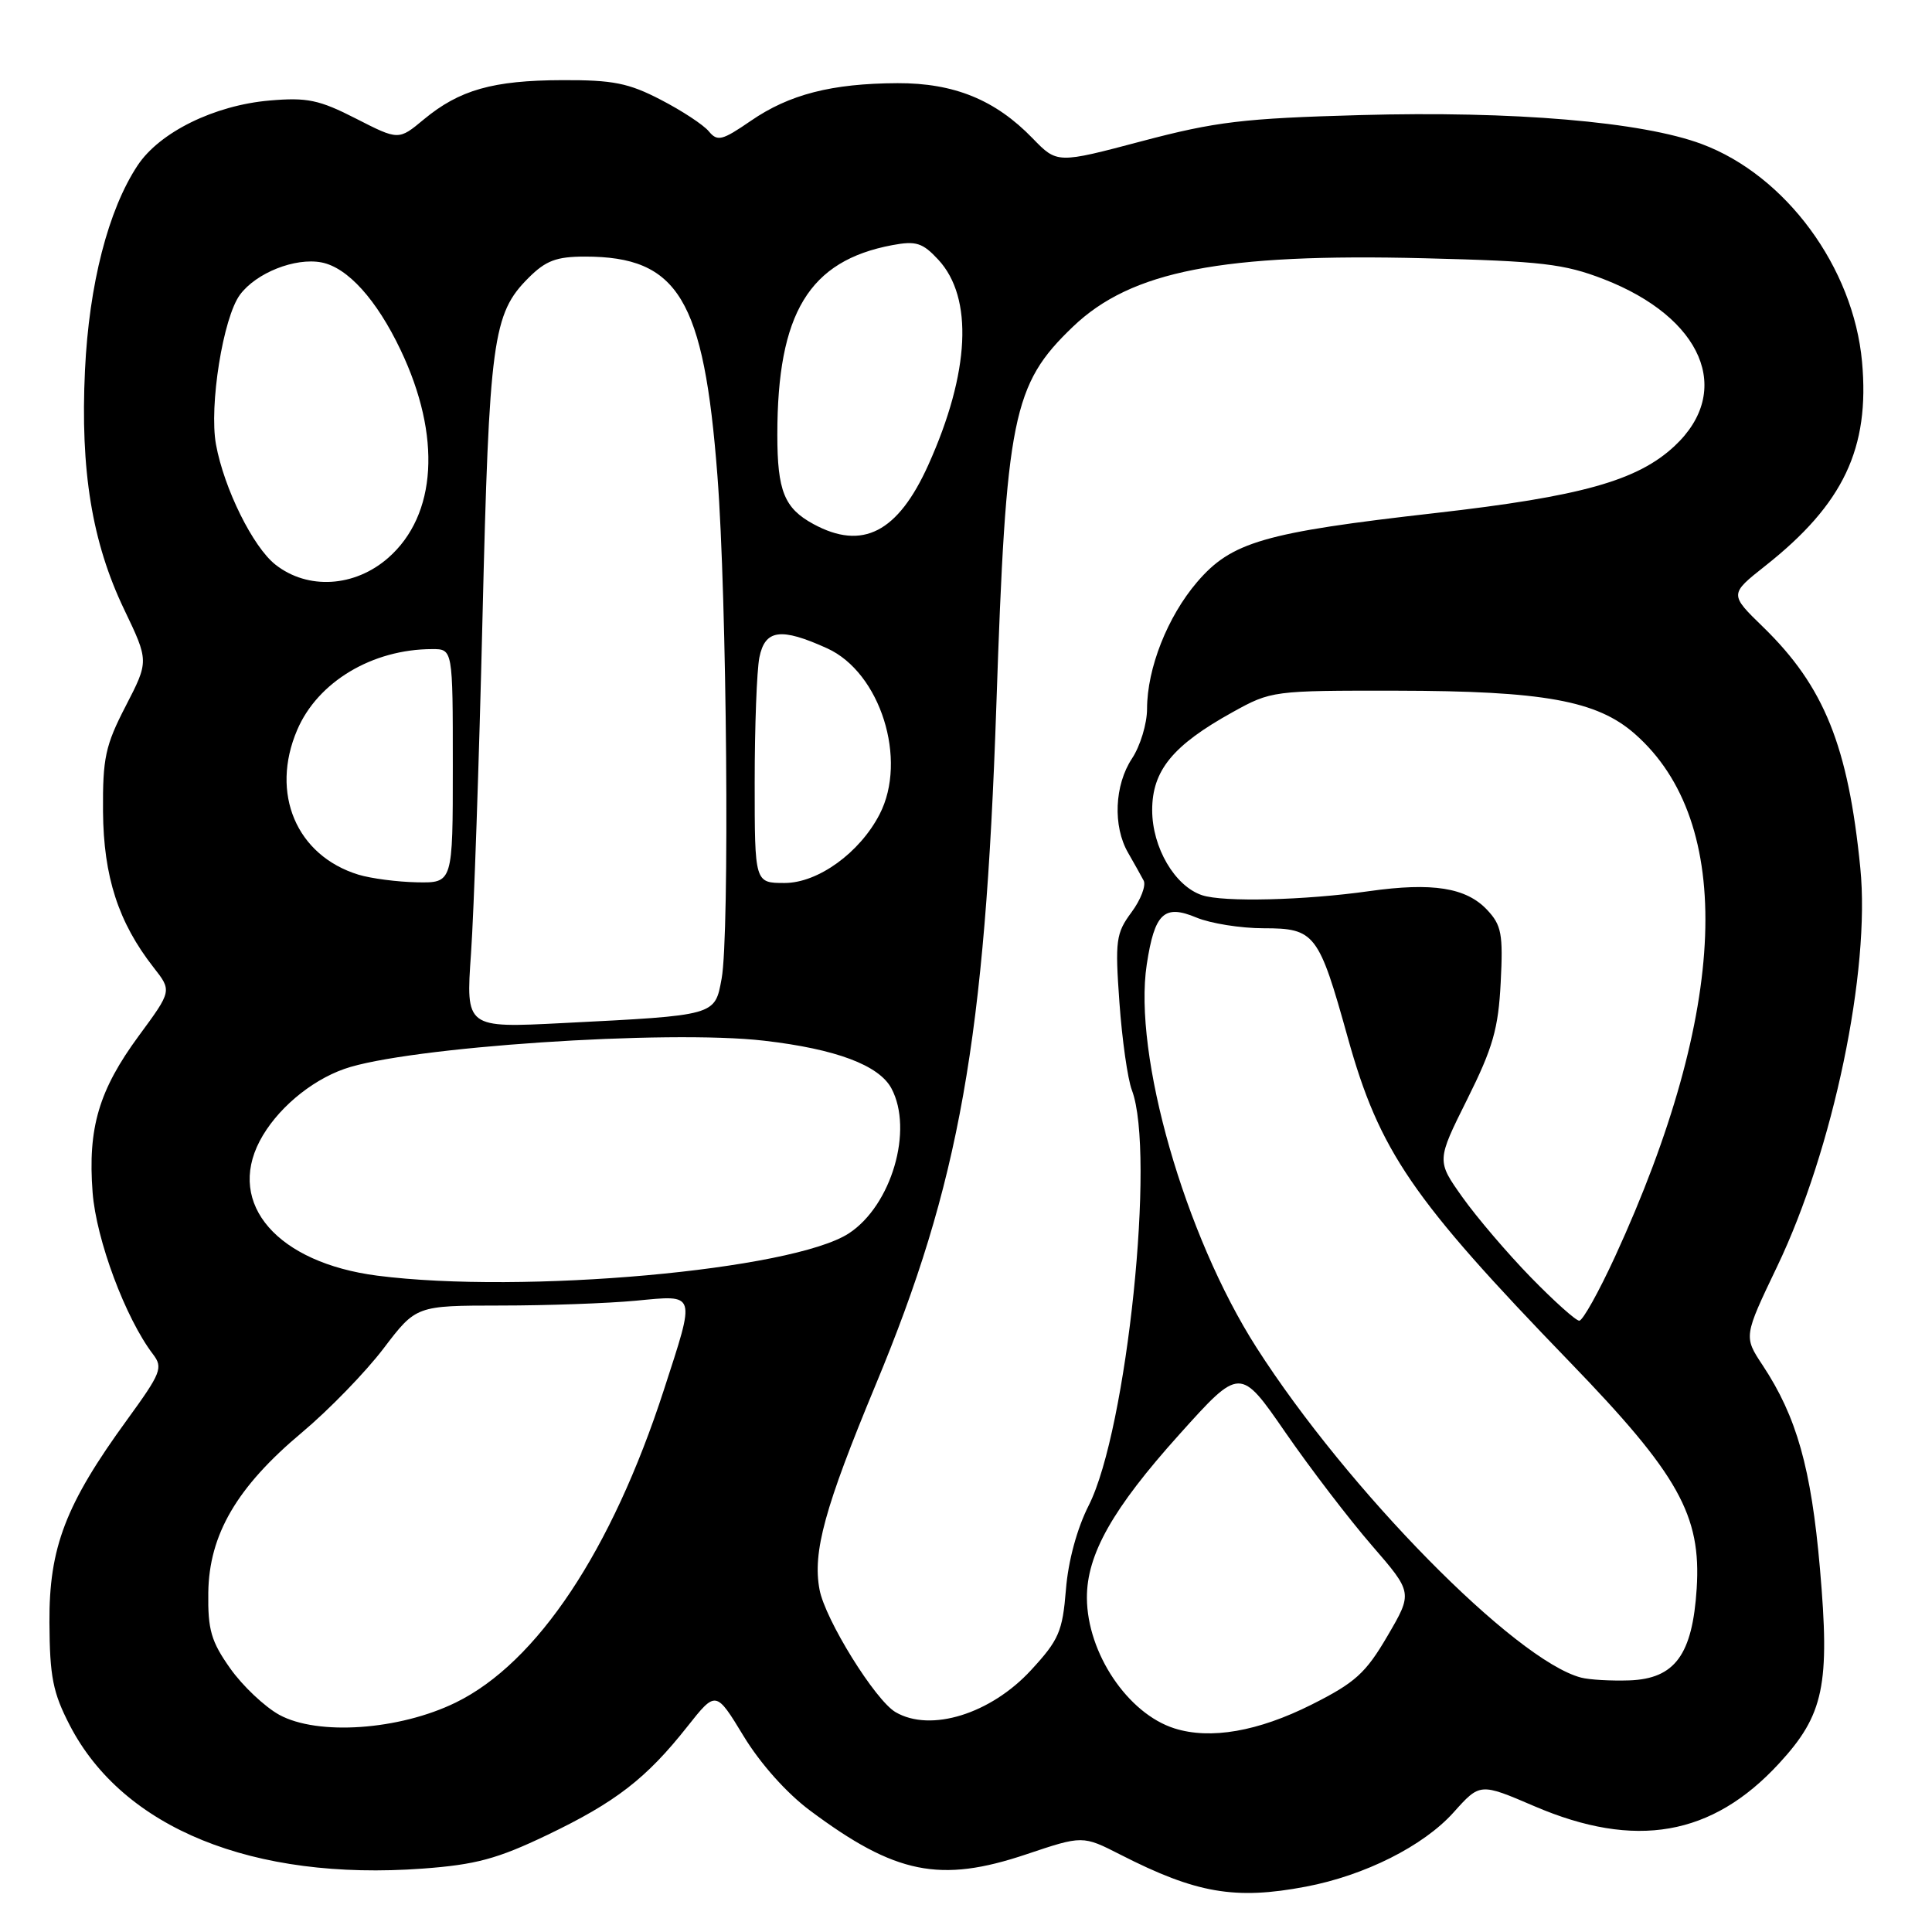 <?xml version="1.0" encoding="UTF-8" standalone="no"?>
<!DOCTYPE svg PUBLIC "-//W3C//DTD SVG 1.1//EN" "http://www.w3.org/Graphics/SVG/1.1/DTD/svg11.dtd" >
<svg xmlns="http://www.w3.org/2000/svg" xmlns:xlink="http://www.w3.org/1999/xlink" version="1.1" viewBox="0 0 256 256">
 <g >
 <path fill="currentColor"
d=" M 173.04 249.99 C 180.84 248.51 188.60 244.61 192.60 240.16 C 196.11 236.24 196.11 236.24 203.31 239.33 C 216.69 245.07 226.86 243.30 235.73 233.67 C 241.68 227.22 242.50 223.30 241.15 207.82 C 239.99 194.54 238.07 187.73 233.57 180.92 C 231.04 177.10 231.04 177.10 235.49 167.80 C 242.91 152.31 247.86 128.61 246.50 115.00 C 244.90 98.86 241.71 90.96 233.66 83.12 C 229.15 78.74 229.15 78.74 233.92 74.97 C 244.27 66.79 247.77 59.40 246.73 47.94 C 245.59 35.43 236.63 23.25 225.50 19.09 C 217.59 16.13 200.54 14.68 180.22 15.25 C 164.73 15.68 161.09 16.12 151.29 18.71 C 140.08 21.68 140.08 21.68 136.83 18.33 C 131.88 13.22 126.43 11.00 118.93 11.02 C 110.21 11.06 104.59 12.50 99.49 16.01 C 95.68 18.63 95.06 18.78 93.92 17.40 C 93.21 16.54 90.35 14.66 87.56 13.22 C 83.31 11.01 81.22 10.59 74.50 10.62 C 65.31 10.65 60.88 11.91 56.16 15.82 C 52.82 18.60 52.82 18.60 47.16 15.71 C 42.29 13.22 40.69 12.89 35.72 13.32 C 28.41 13.95 21.16 17.51 18.24 21.91 C 14.34 27.80 11.80 37.66 11.26 49.07 C 10.63 62.34 12.19 71.86 16.45 80.75 C 19.73 87.60 19.73 87.60 16.66 93.55 C 13.95 98.79 13.60 100.45 13.65 107.54 C 13.72 116.16 15.69 122.24 20.35 128.19 C 22.78 131.29 22.78 131.29 18.40 137.24 C 13.10 144.45 11.62 149.45 12.27 158.00 C 12.75 164.28 16.63 174.67 20.27 179.44 C 21.63 181.22 21.35 181.92 16.86 188.10 C 8.68 199.34 6.49 205.06 6.55 215.00 C 6.59 222.19 7.01 224.29 9.25 228.62 C 16.32 242.26 33.50 249.24 56.00 247.60 C 63.03 247.08 65.88 246.32 72.50 243.15 C 81.58 238.80 85.64 235.66 91.07 228.79 C 94.86 224.00 94.86 224.00 98.53 230.04 C 100.73 233.67 104.25 237.62 107.35 239.92 C 118.63 248.34 124.57 249.54 135.98 245.71 C 143.46 243.20 143.46 243.20 148.48 245.76 C 158.51 250.88 163.66 251.77 173.04 249.99 Z  M 155.62 229.02 C 149.44 227.06 144.06 219.05 144.02 211.74 C 143.99 205.99 147.42 199.91 156.26 190.08 C 164.32 181.11 164.32 181.11 170.32 189.80 C 173.63 194.59 178.78 201.32 181.77 204.77 C 187.20 211.04 187.20 211.04 183.85 216.77 C 180.96 221.71 179.58 222.96 173.79 225.87 C 166.70 229.43 160.38 230.53 155.62 229.02 Z  M 37.00 227.22 C 35.08 226.16 32.15 223.40 30.51 221.08 C 27.98 217.51 27.53 215.96 27.60 211.04 C 27.70 203.34 31.39 197.03 40.00 189.82 C 43.58 186.82 48.44 181.81 50.82 178.68 C 55.14 173.00 55.14 173.00 66.32 172.99 C 72.47 172.99 80.54 172.70 84.25 172.35 C 92.34 171.58 92.19 171.14 87.97 184.16 C 81.06 205.46 71.17 220.32 60.40 225.59 C 52.91 229.26 42.09 230.01 37.00 227.22 Z  M 118.67 226.87 C 115.98 225.31 109.33 214.60 108.59 210.62 C 107.66 205.65 109.27 199.78 116.02 183.52 C 127.14 156.80 130.52 137.75 132.02 93.50 C 133.31 55.19 134.17 50.96 142.16 43.30 C 149.89 35.89 161.92 33.55 188.73 34.22 C 204.29 34.61 207.25 34.96 212.50 36.99 C 225.59 42.07 229.72 51.79 221.89 59.10 C 216.98 63.69 209.53 65.78 190.20 67.98 C 167.47 70.56 163.17 71.81 158.61 77.14 C 154.70 81.72 152.00 88.54 151.99 93.93 C 151.99 95.89 151.09 98.85 150.00 100.50 C 147.67 104.02 147.44 109.48 149.48 113.00 C 150.27 114.38 151.20 116.03 151.54 116.68 C 151.88 117.33 151.16 119.22 149.93 120.88 C 147.87 123.66 147.74 124.62 148.33 132.84 C 148.68 137.75 149.42 142.98 149.98 144.45 C 153.14 152.77 149.33 189.46 144.27 199.46 C 142.71 202.53 141.54 206.84 141.24 210.64 C 140.79 216.18 140.31 217.30 136.62 221.30 C 131.28 227.10 123.31 229.58 118.67 226.87 Z  M 209.50 222.29 C 200.77 220.00 178.57 197.43 166.50 178.57 C 156.99 163.71 150.13 139.76 151.95 127.80 C 152.99 120.99 154.25 119.79 158.53 121.58 C 160.40 122.36 164.41 123.00 167.44 123.00 C 174.23 123.00 174.74 123.66 178.59 137.50 C 182.79 152.56 187.07 158.82 208.03 180.50 C 222.40 195.36 225.44 200.78 224.82 210.49 C 224.26 219.27 221.94 222.44 215.90 222.66 C 213.48 222.74 210.60 222.58 209.50 222.29 Z  M 202.84 169.25 C 199.76 166.09 195.69 161.32 193.79 158.65 C 190.35 153.81 190.35 153.81 194.42 145.65 C 197.82 138.83 198.54 136.31 198.85 130.18 C 199.18 123.76 198.96 122.59 197.05 120.56 C 194.28 117.61 189.80 116.90 181.44 118.08 C 172.83 119.30 162.10 119.56 159.28 118.62 C 155.67 117.42 152.67 112.30 152.67 107.34 C 152.67 102.09 155.41 98.75 163.32 94.37 C 168.44 91.53 168.68 91.50 185.00 91.52 C 204.54 91.55 211.60 92.83 216.62 97.24 C 229.95 108.94 229.00 133.87 214.00 166.51 C 211.85 171.18 209.72 175.00 209.26 175.00 C 208.81 175.00 205.92 172.41 202.84 169.25 Z  M 49.98 169.03 C 36.80 167.32 30.03 159.58 34.41 151.20 C 36.56 147.09 41.07 143.24 45.62 141.64 C 53.83 138.74 88.45 136.41 101.26 137.90 C 110.76 139.00 116.47 141.14 118.12 144.22 C 121.06 149.73 118.13 159.72 112.49 163.42 C 105.03 168.30 69.25 171.51 49.98 169.03 Z  M 62.41 126.36 C 62.79 120.94 63.48 100.97 63.93 82.00 C 64.82 45.02 65.28 41.57 70.02 36.83 C 72.32 34.53 73.72 34.00 77.52 34.00 C 89.88 34.00 93.26 39.59 95.06 63.00 C 96.32 79.30 96.69 123.86 95.62 129.67 C 94.71 134.60 94.95 134.53 74.61 135.56 C 61.72 136.22 61.72 136.22 62.41 126.36 Z  M 47.50 115.90 C 39.27 113.37 35.78 105.13 39.38 96.72 C 42.10 90.35 49.33 86.02 57.25 86.01 C 60.00 86.00 60.00 86.00 60.00 101.50 C 60.00 117.00 60.00 117.00 55.25 116.91 C 52.64 116.86 49.15 116.40 47.50 115.90 Z  M 100.00 103.62 C 100.00 96.27 100.28 88.84 100.62 87.12 C 101.37 83.40 103.46 83.12 109.61 85.91 C 116.65 89.11 120.30 100.66 116.55 107.90 C 113.92 113.00 108.38 117.00 103.97 117.00 C 100.00 117.00 100.00 117.00 100.00 103.62 Z  M 36.50 74.82 C 33.52 72.48 29.69 64.74 28.62 58.90 C 27.69 53.78 29.56 42.07 31.80 39.05 C 33.95 36.15 39.10 34.11 42.59 34.77 C 46.05 35.43 49.91 39.70 53.09 46.39 C 58.52 57.79 57.89 68.25 51.45 73.91 C 47.01 77.81 40.78 78.19 36.50 74.82 Z  M 107.78 69.44 C 103.93 67.35 103.00 65.06 103.00 57.61 C 103.00 41.49 107.20 34.55 118.24 32.48 C 121.39 31.89 122.25 32.17 124.33 34.41 C 129.00 39.45 128.52 49.37 123.01 61.60 C 118.97 70.56 114.28 72.97 107.78 69.44 Z "/>
</g>
</svg>